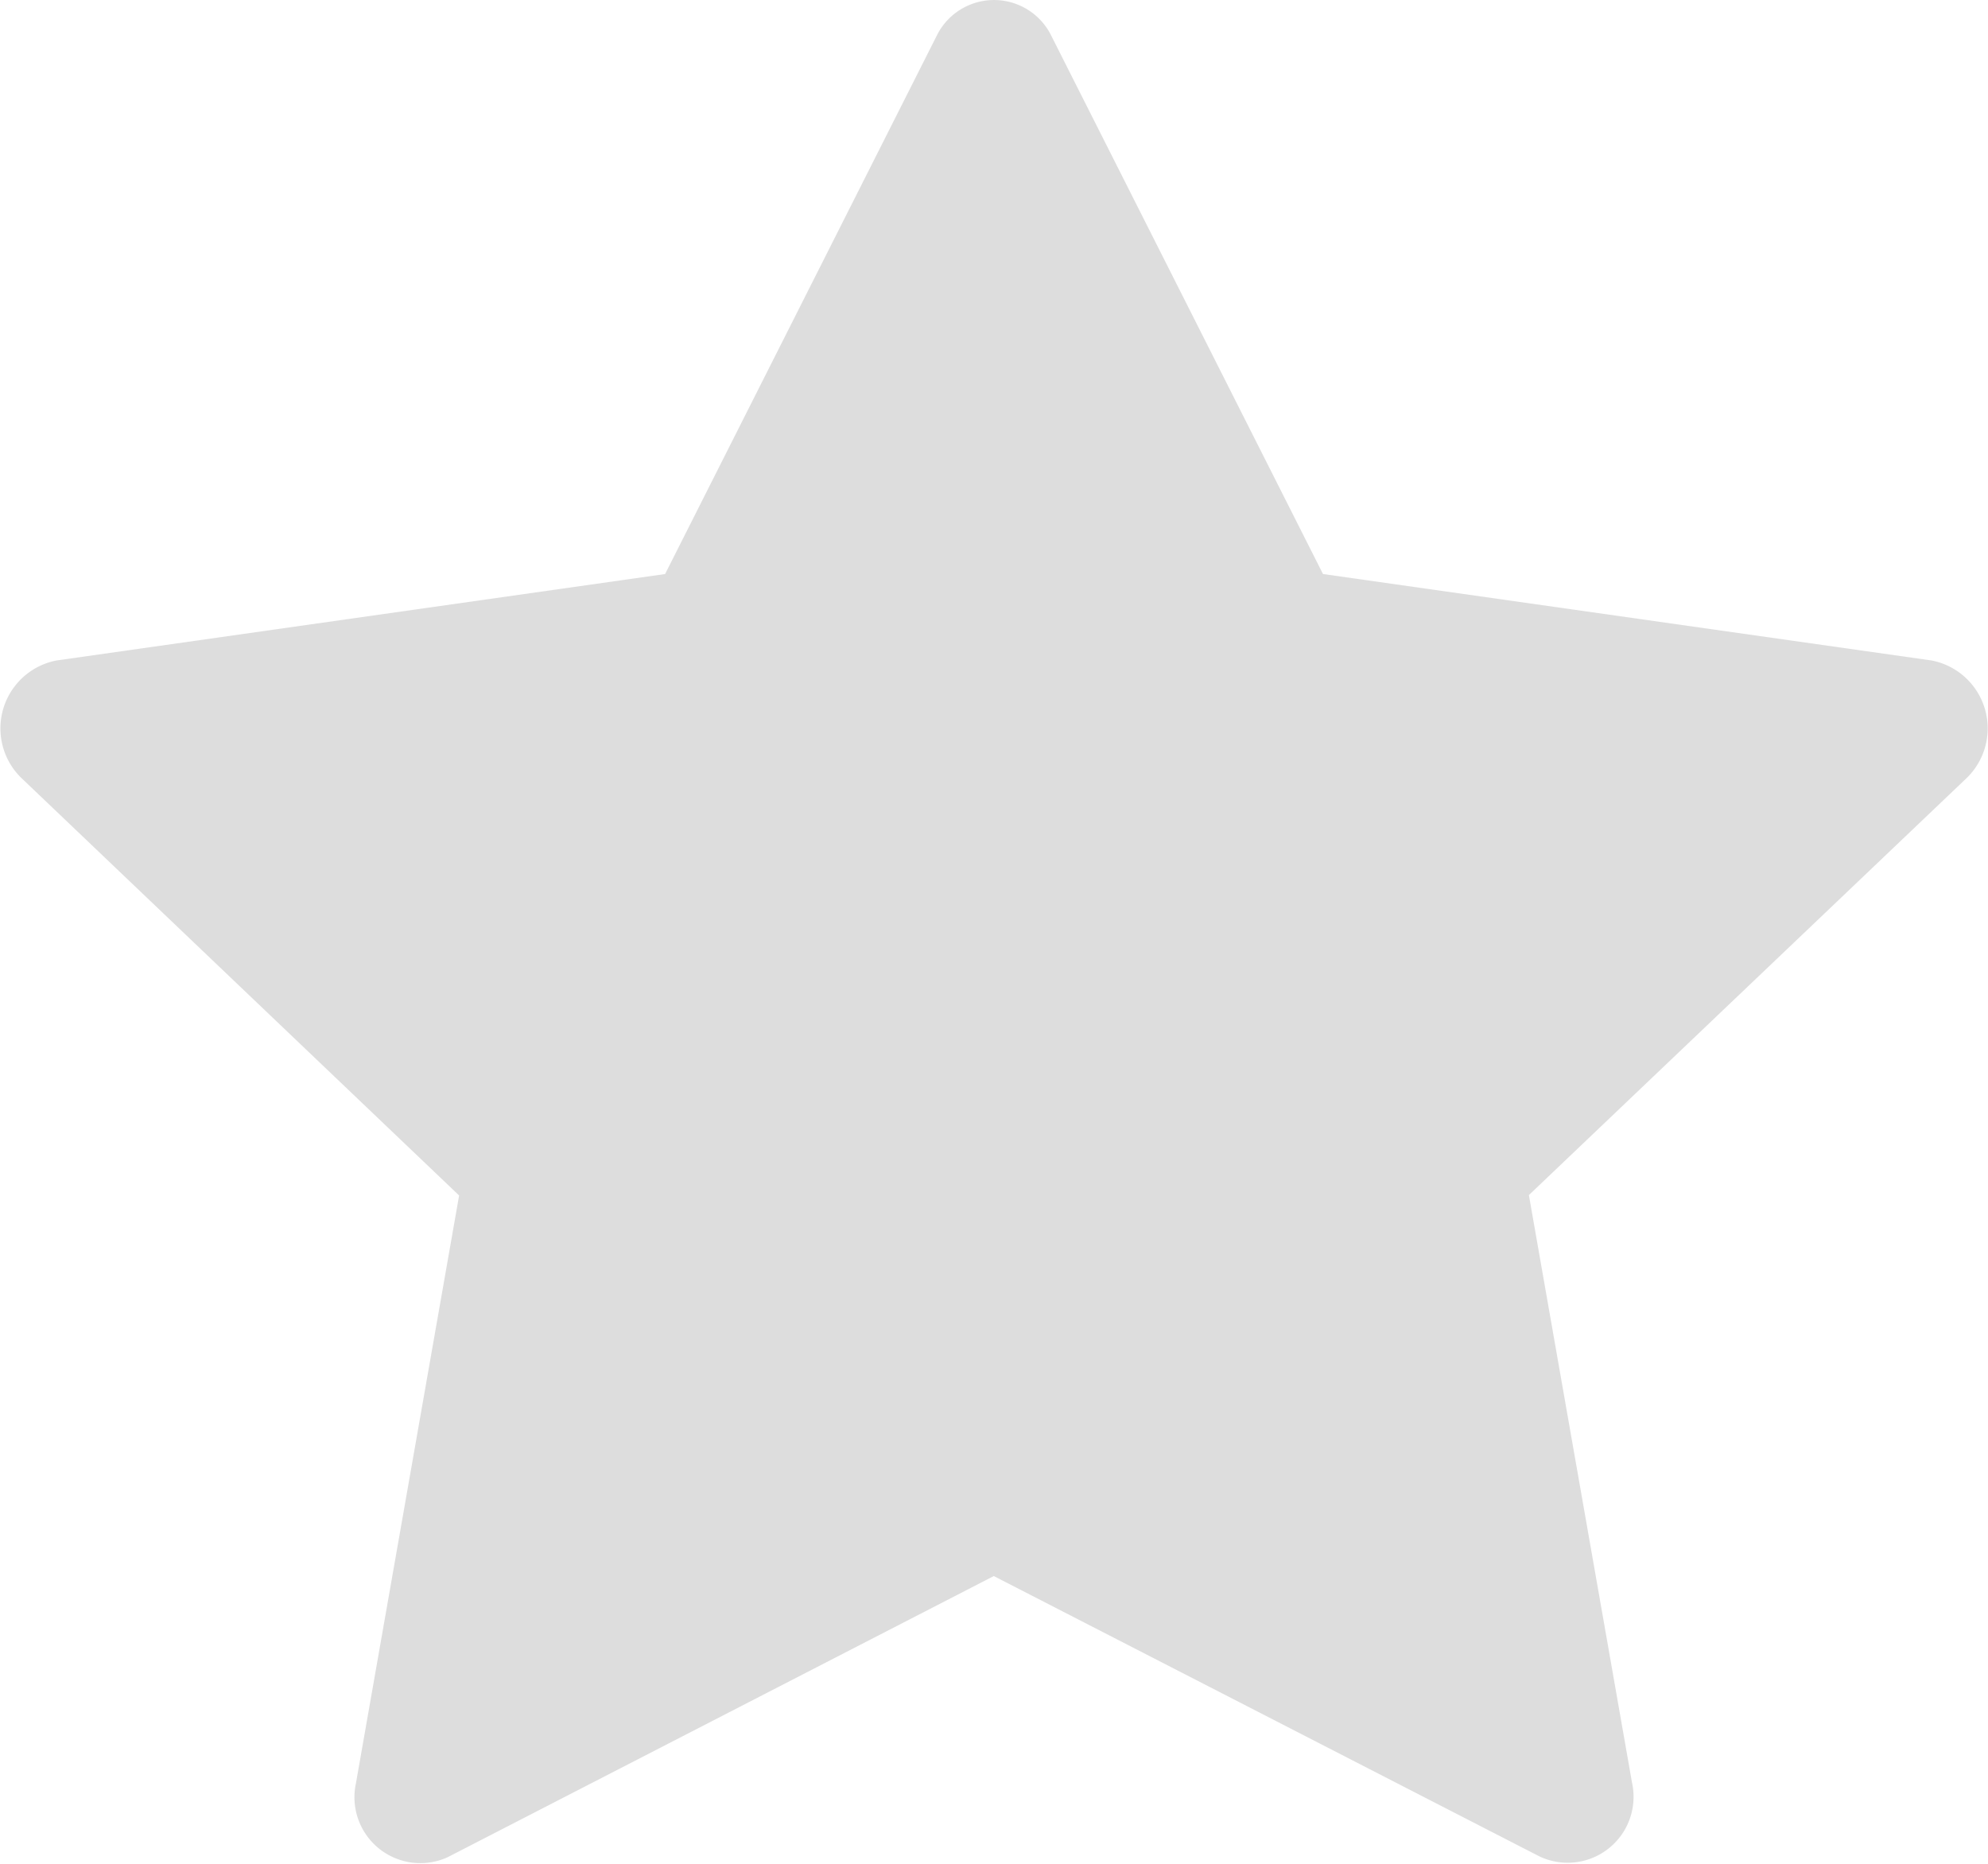 <svg xmlns="http://www.w3.org/2000/svg" width="20.122" height="18.865" viewBox="0 0 20.122 18.865">
    <path fill="#dddddd" d="M4.641 18.918a.667.667 0 0 1-.938-.745l1.044-5.948L.317 8a.7.7 0 0 1 .355-1.19l6.16-.875L9.578.493a.646.646 0 0 1 1.166 0l2.747 5.442 6.16.875A.7.7 0 0 1 20.006 8l-4.431 4.221 1.044 5.948a.667.667 0 0 1-.938.745l-5.522-2.837-5.519 2.841z" transform="translate(-.1 -.125)"/>
</svg>
